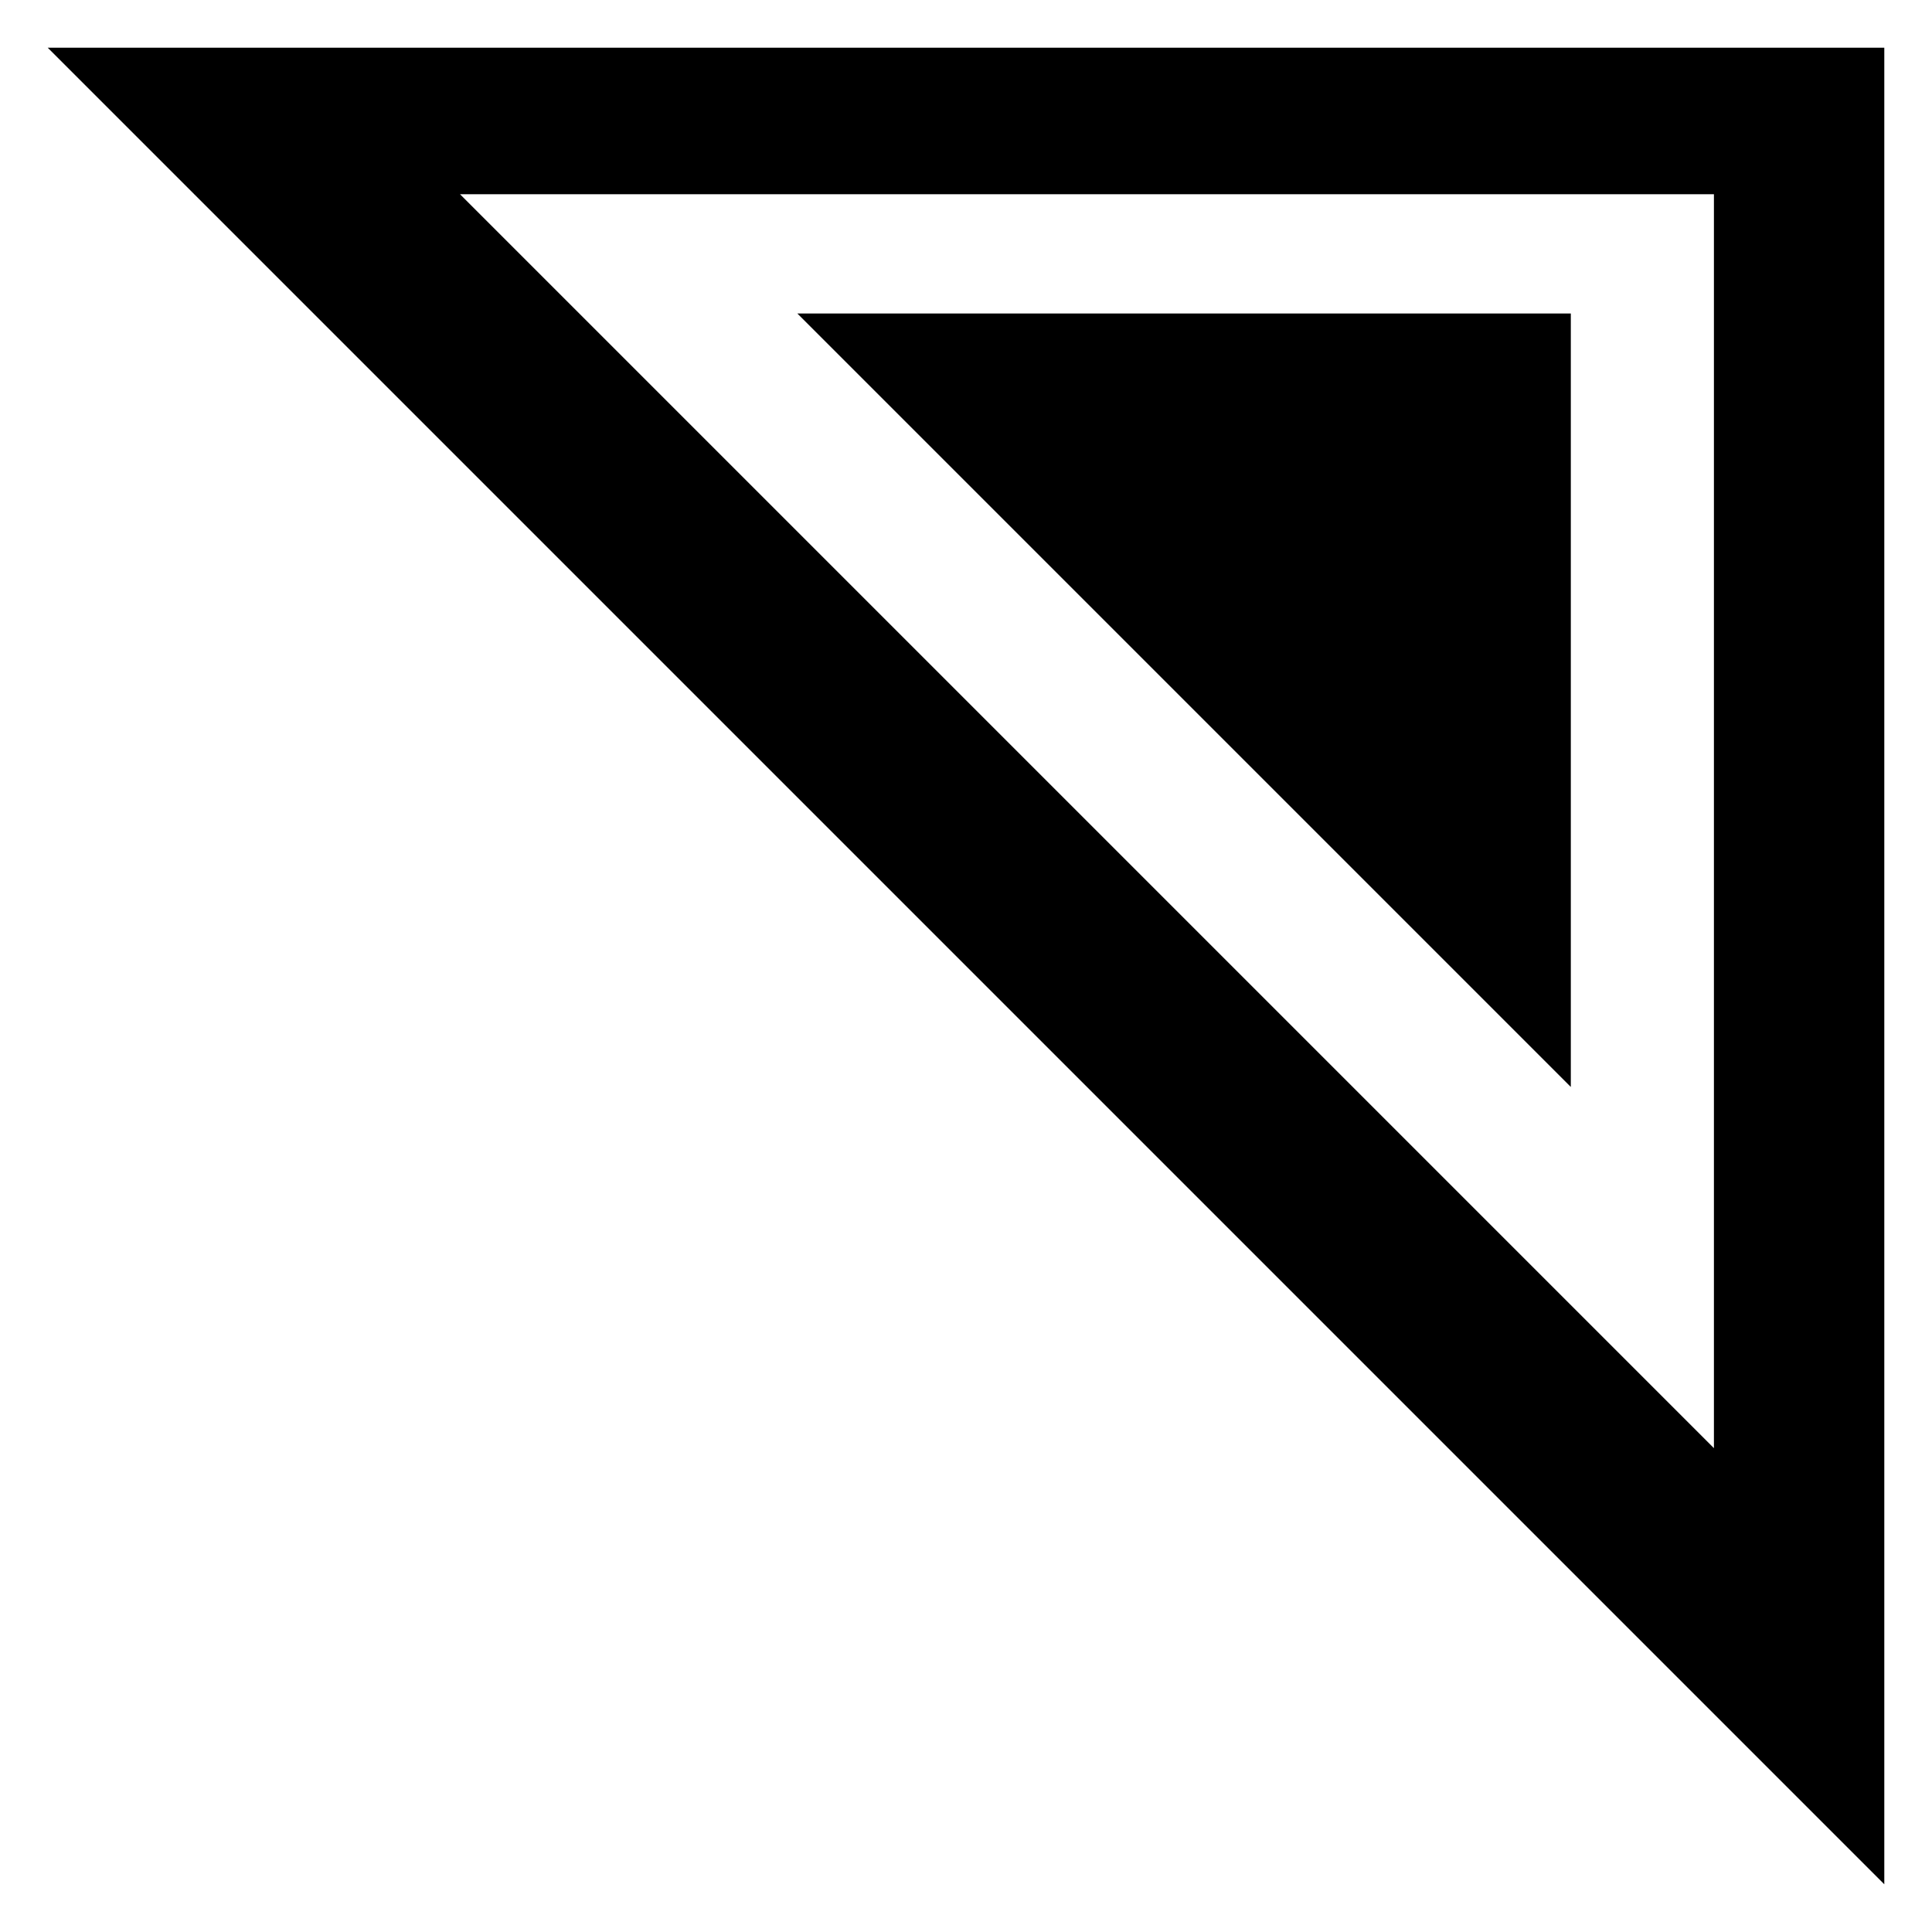 <?xml version="1.0" encoding="utf-8"?>
<!-- Generator: Adobe Illustrator 25.0.0, SVG Export Plug-In . SVG Version: 6.00 Build 0)  -->
<svg version="1.1" id="round" xmlns="http://www.w3.org/2000/svg" xmlns:xlink="http://www.w3.org/1999/xlink" x="0px" y="0px"
	 viewBox="0 0 56.7 56.7" style="enable-background:new 0 0 56.7 56.7;" xml:space="preserve">
<path d="M1.4,1.4l53.9,53.9V1.4H1.4z M50.3,42.5L13.5,5.7h36.8V42.5z"/>
<polyline points="23.4,9.2 46.1,9.2 46.1,31.9 "/>
</svg>
